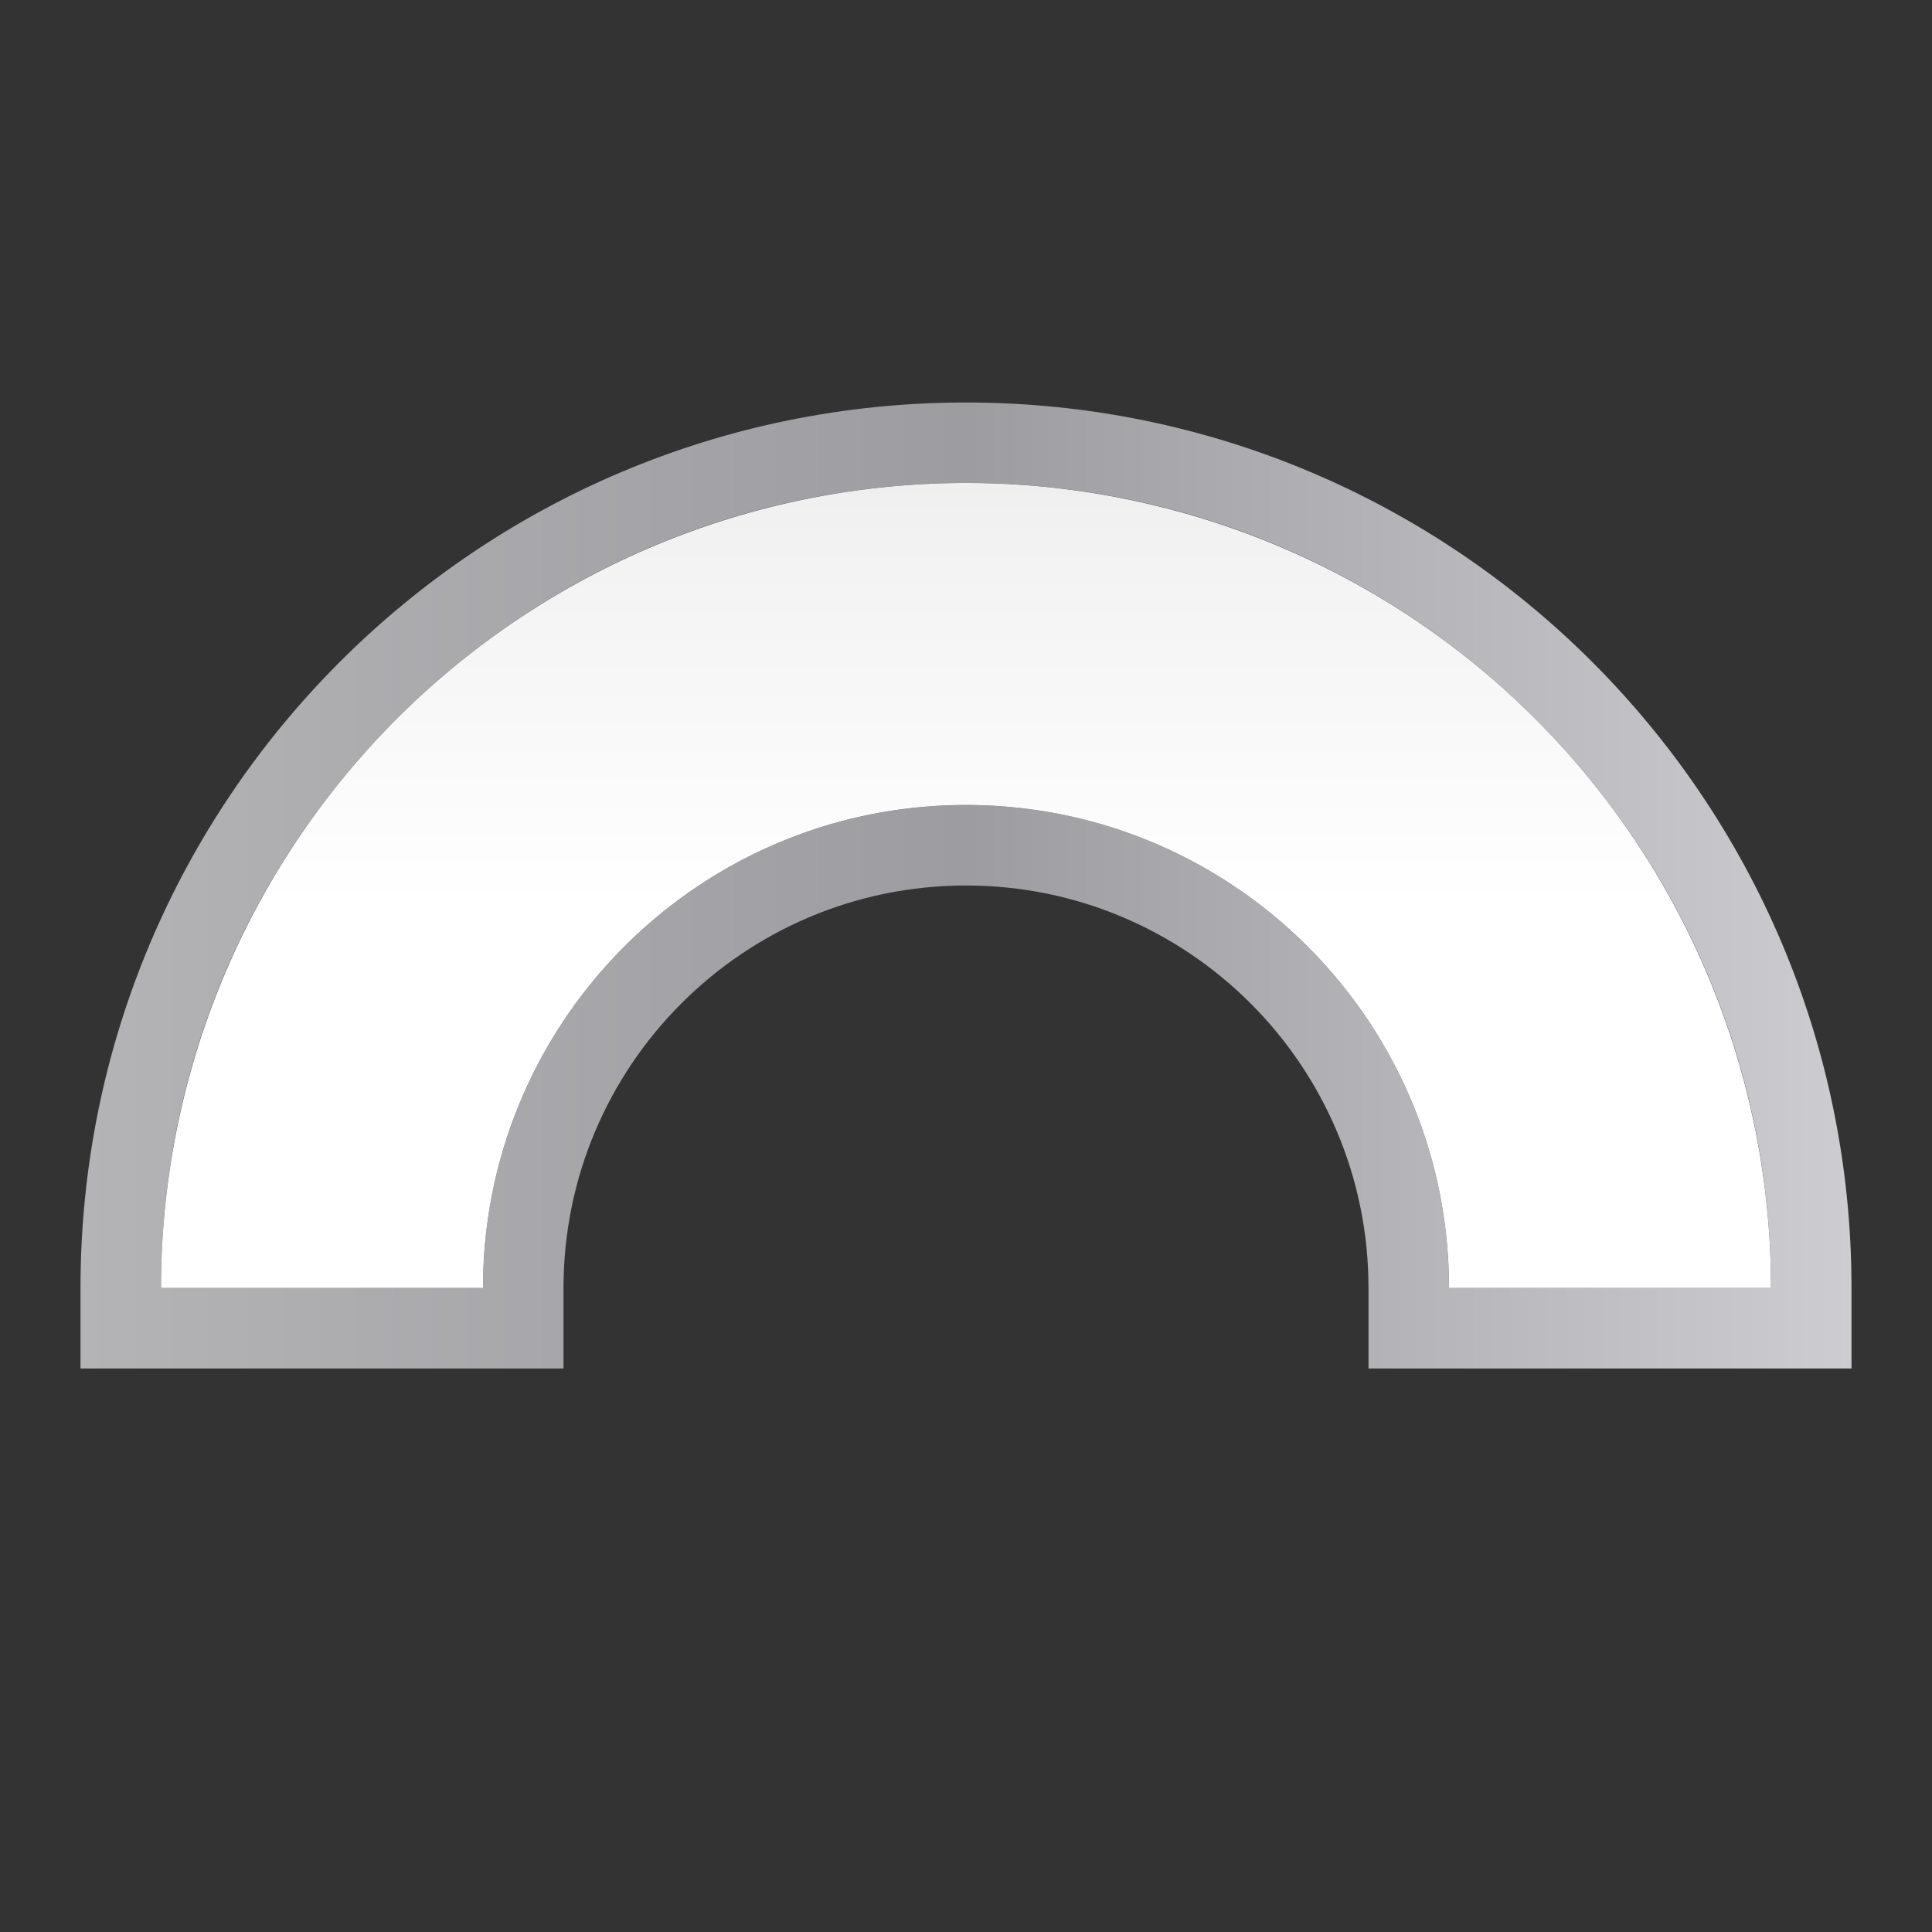 <svg height="24" viewBox="0 0 24 24" width="24" xmlns="http://www.w3.org/2000/svg" xmlns:xlink="http://www.w3.org/1999/xlink"><rect x="0" y="0" width="24" height="24" fill="#333333" stroke="none"/><linearGradient id="a" gradientUnits="userSpaceOnUse" x1="12" x2="12" y1="16" y2="4"><stop offset="0" stop-color="#fff"/><stop offset=".397" stop-color="#fff"/><stop offset=".8" stop-color="#f1f1f1"/><stop offset=".902" stop-color="#eaeaea"/><stop offset="1" stop-color="#dfdfdf"/></linearGradient><linearGradient id="b" gradientUnits="userSpaceOnUse" x1="1" x2="23" y1="11" y2="11"><stop offset="0" stop-color="#b4b4b6"/><stop offset=".5" stop-color="#9c9ca1"/><stop offset="1" stop-color="#cdcdd1"/></linearGradient><path d="m12 5c-6.075 0-11 4.925-11 11v1h.051 1.01 4.029.91v-1c0-2.761 2.239-5 5-5 2.761 0 5 2.239 5 5v1h.914 4.035.996.055v-1c0-6.075-4.925-11-11-11zm0 1c5.523 0 10 4.477 10 10h-4c0-3.314-2.686-6-6-6-3.314 0-6 2.686-6 6h-4c0-5.523 4.477-10 10-10z" fill="url(#b)"/><path d="m12 6a10 10 0 0 0 -10 10h4c0-3.314 2.686-6 6-6 3.314 0 6 2.686 6 6h4a10 10 0 0 0 -10-10z" fill="url(#a)"/></svg>